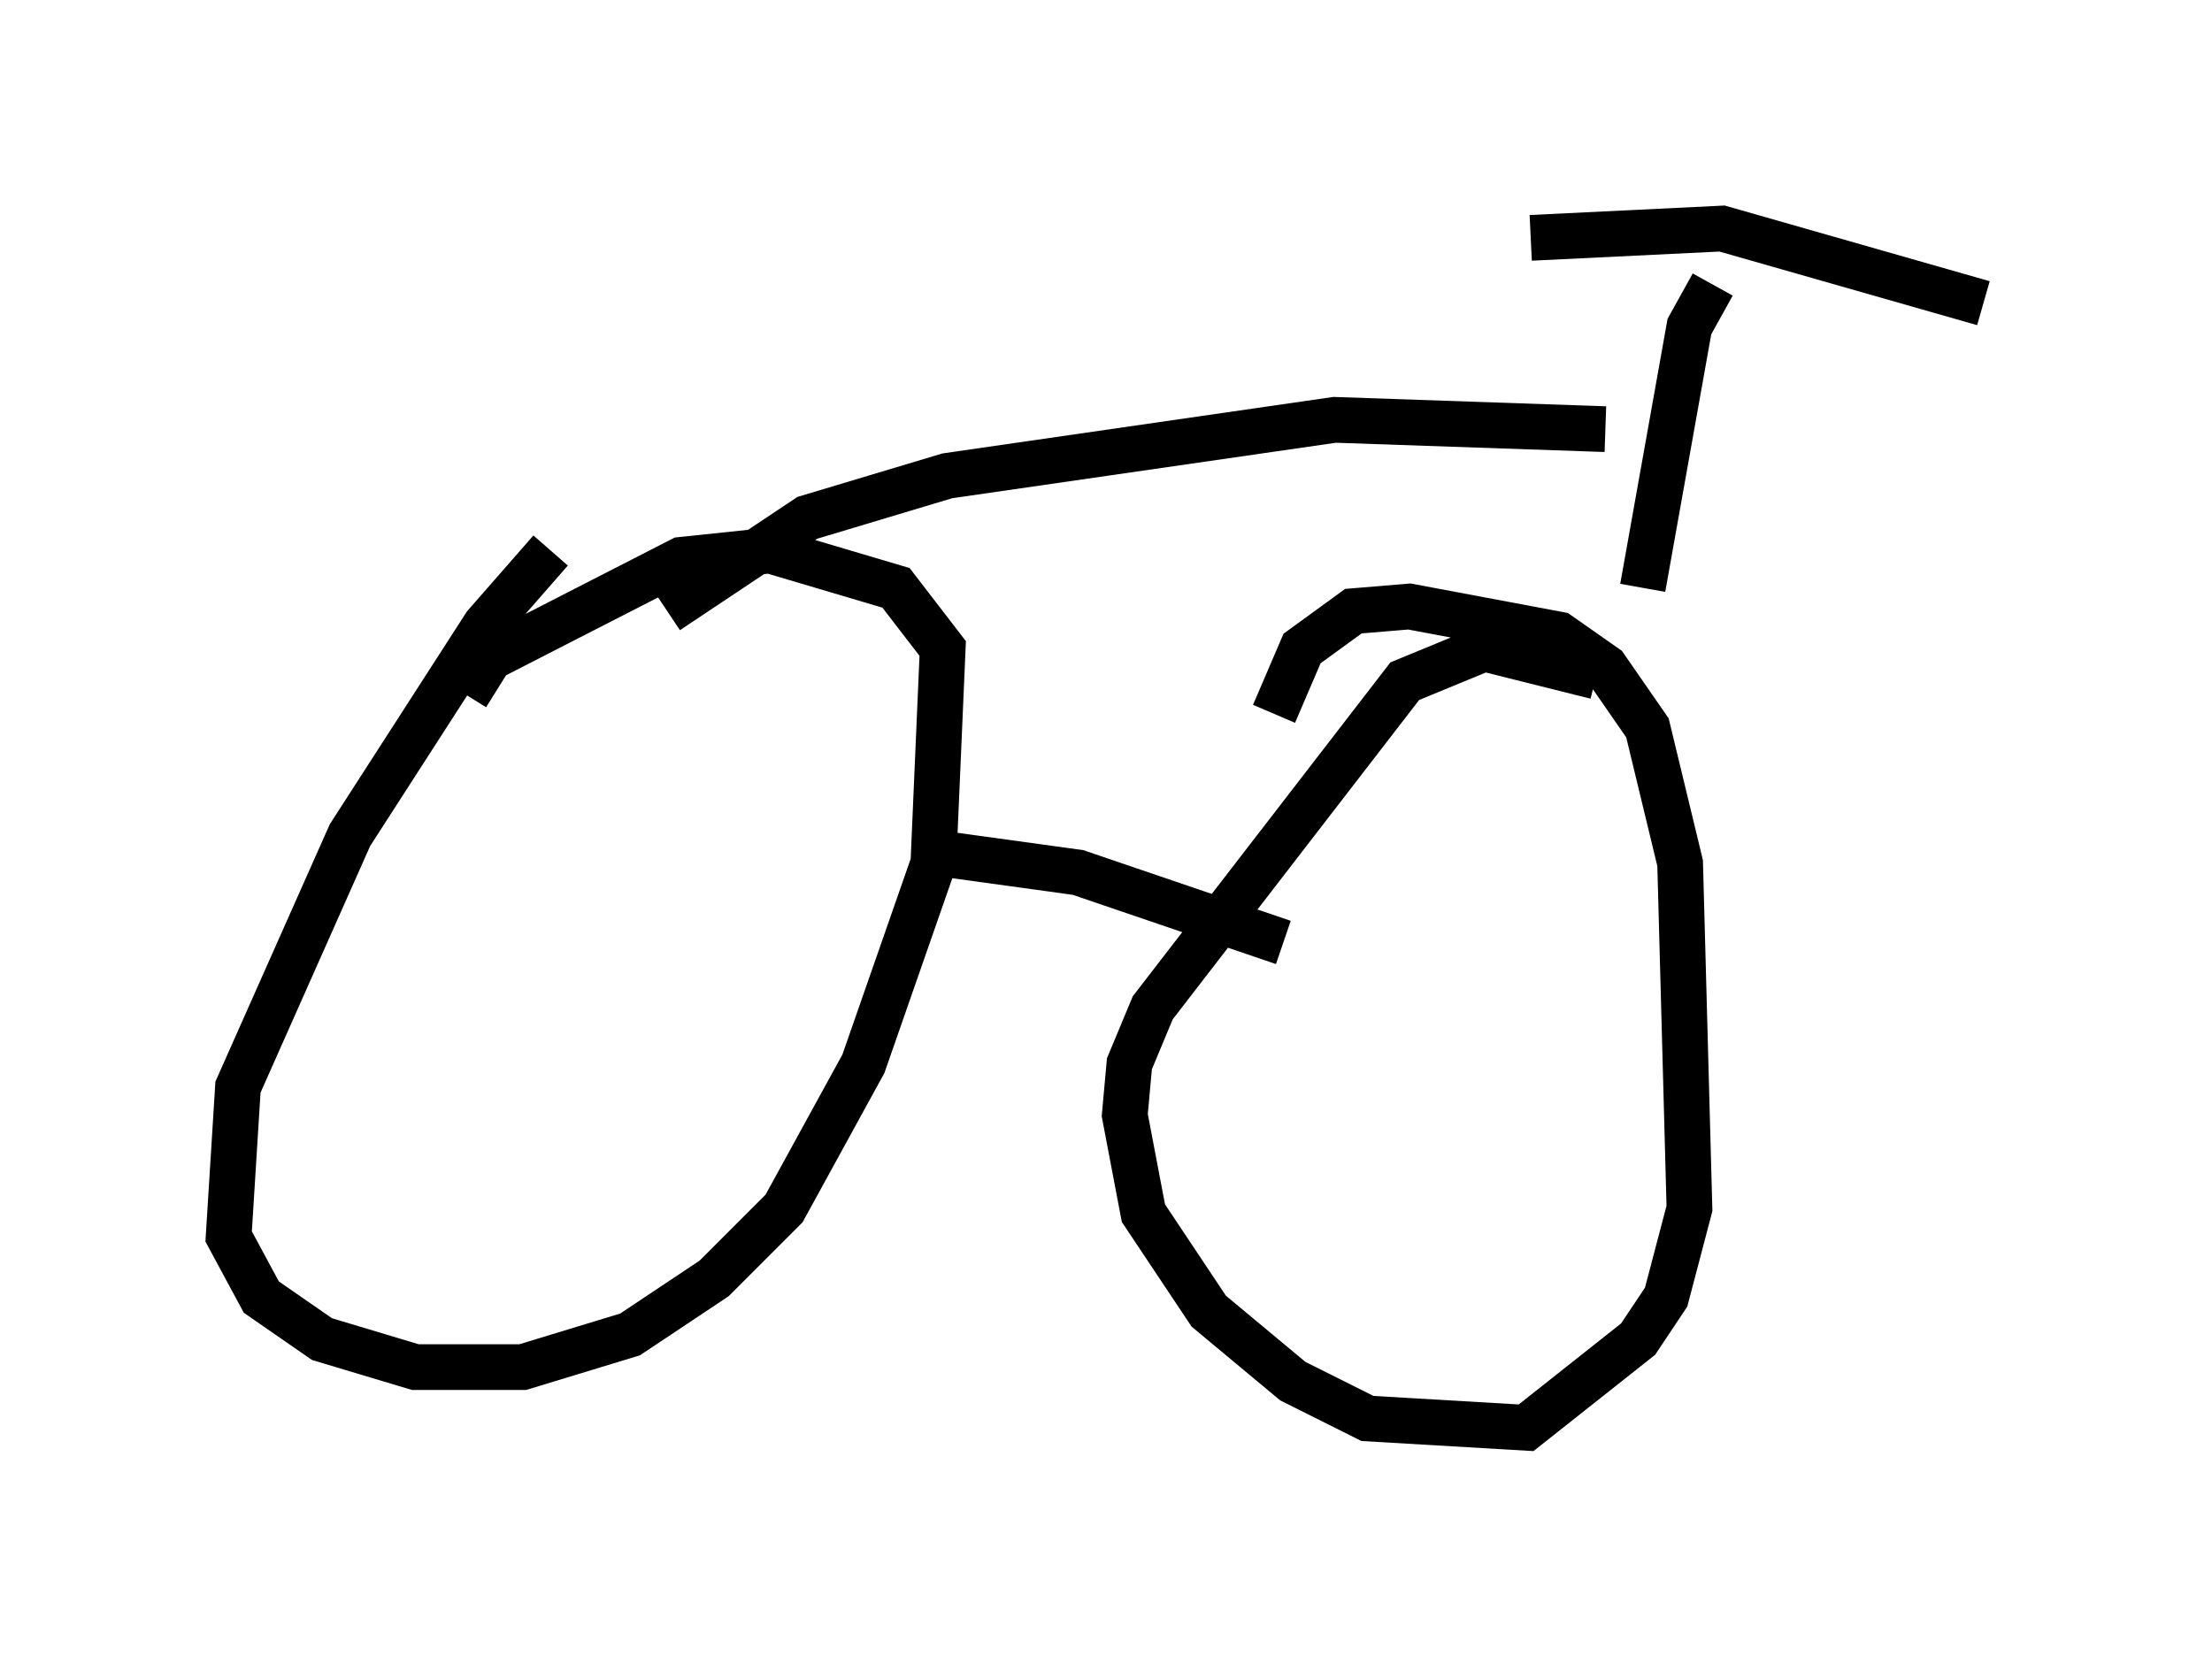 <?xml version="1.0" encoding="utf-8" ?>
<svg baseProfile="full" height="36.236" version="1.1" width="48.384" xmlns="http://www.w3.org/2000/svg" xmlns:ev="http://www.w3.org/2001/xml-events" xmlns:xlink="http://www.w3.org/1999/xlink"><defs /><rect fill="white" height="36.236" width="48.384" x="0" y="0" /><path d="M13.167, 11.84 m-1.123, 0.204 l-1.429, 1.633 -2.96, 4.594 l-2.45, 5.513 -0.204, 3.267 l0.715, 1.327 1.327, 0.919 l2.042, 0.613 2.348, 0.0 l2.348, -0.715 1.838, -1.225 l1.531, -1.531 1.735, -3.165 l1.531, -4.39 0.204, -4.696 l-1.021, -1.327 -2.756, -0.817 l-1.94, 0.204 -4.185, 2.144 l-0.51, 0.817 m24.704, -0.408 l-2.45, -0.613 -1.735, 0.715 l-5.513, 7.146 -0.51, 1.225 l-0.102, 1.123 0.408, 2.144 l1.429, 2.144 1.838, 1.531 l1.633, 0.817 3.471, 0.204 l2.45, -1.94 0.613, -0.919 l0.51, -1.94 -0.204, -7.554 l-0.715, -2.96 -0.919, -1.327 l-1.021, -0.715 -3.267, -0.613 l-1.225, 0.102 -1.123, 0.817 l-0.613, 1.429 m-7.248, 3.063 l2.96, 0.408 4.492, 1.531 m7.861, -7.758 l1.021, -5.717 0.51, -0.919 m-3.981, -1.021 l4.185, -0.204 5.717, 1.633 m-8.269, 2.756 l-5.921, -0.204 -8.473, 1.225 l-3.063, 0.919 -3.063, 2.042 " fill="none" stroke="black" stroke-width="1" /></svg>
